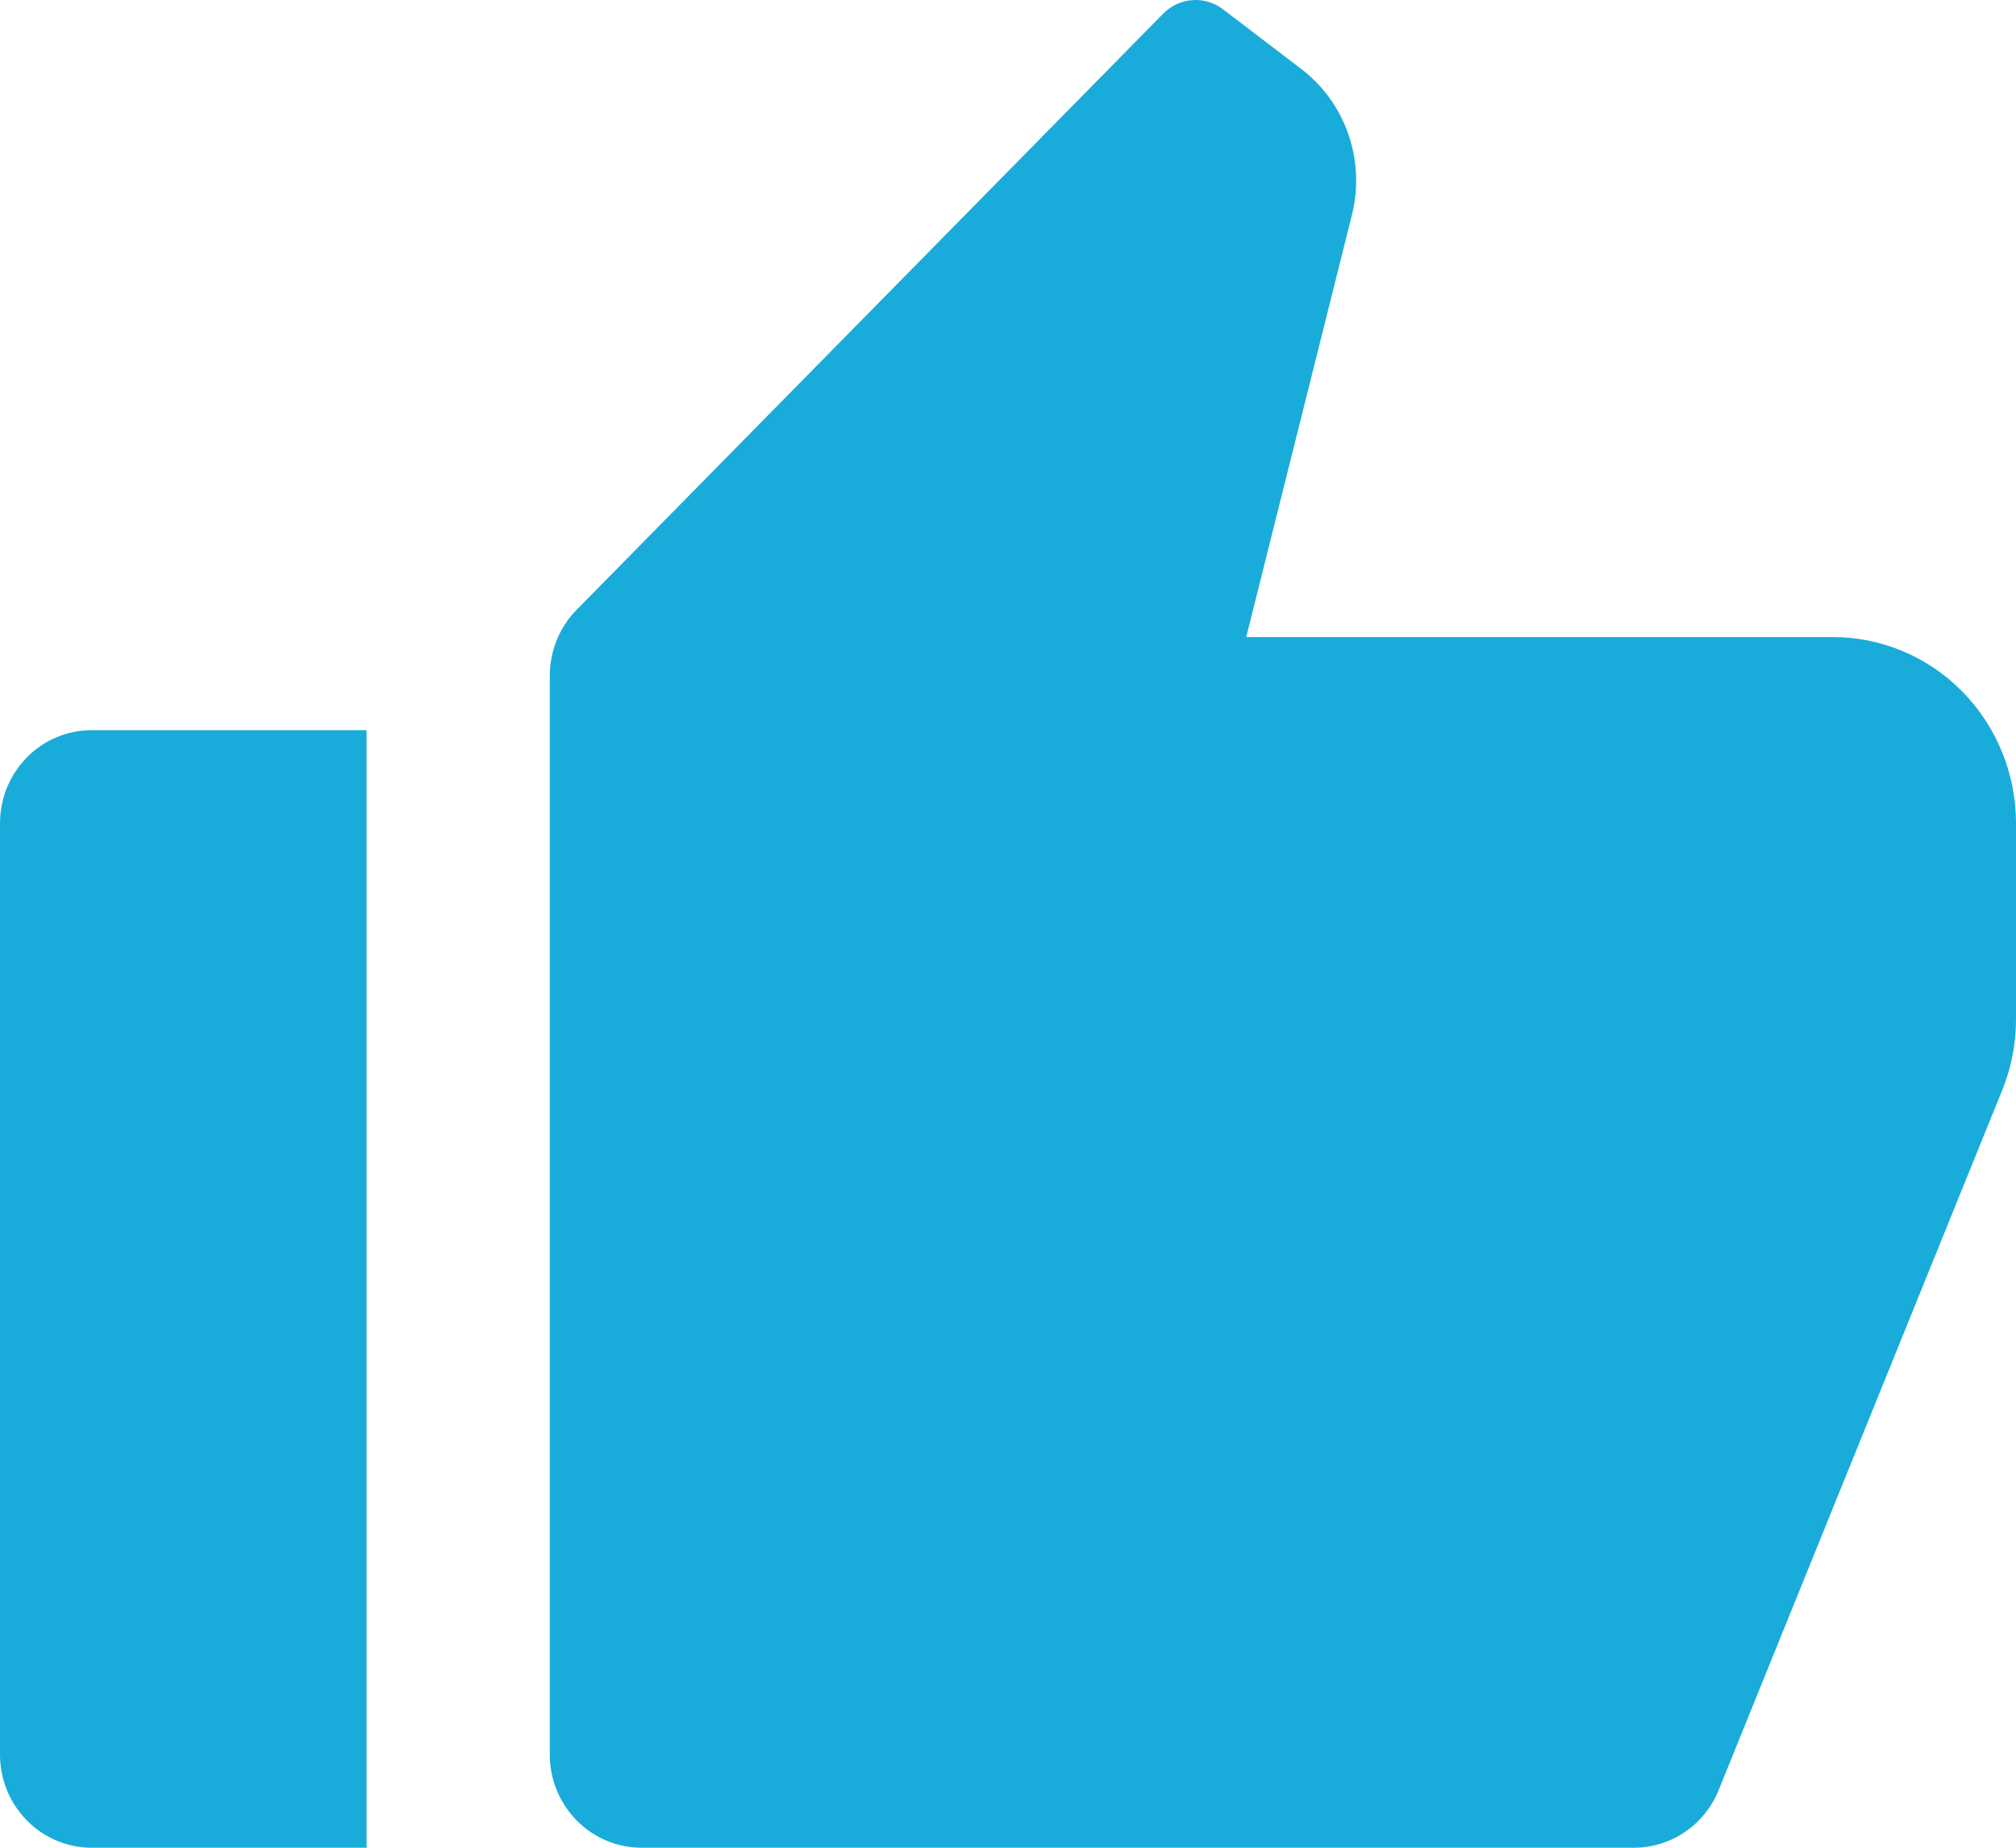 <svg width="24" height="22" viewBox="0 0 24 22" fill="none" xmlns="http://www.w3.org/2000/svg">
<path d="M1.091 8.694H4.364V22H1.091C0.802 22 0.524 21.883 0.32 21.675C0.115 21.467 0 21.185 0 20.891V9.802C0 9.508 0.115 9.226 0.32 9.018C0.524 8.81 0.802 8.694 1.091 8.694ZM6.865 7.26L13.847 0.163C13.94 0.068 14.063 0.011 14.194 0.001C14.325 -0.008 14.455 0.031 14.56 0.111L15.491 0.821C15.749 1.018 15.945 1.288 16.052 1.598C16.159 1.908 16.174 2.243 16.094 2.561L14.836 7.585H21.818C22.397 7.585 22.952 7.818 23.361 8.234C23.77 8.65 24 9.214 24 9.802V12.136C24 12.425 23.945 12.712 23.836 12.98L20.46 21.314C20.378 21.517 20.238 21.691 20.058 21.813C19.878 21.935 19.667 22 19.451 22H7.636C7.347 22 7.07 21.883 6.865 21.675C6.66 21.467 6.545 21.185 6.545 20.891V8.044C6.546 7.75 6.66 7.468 6.865 7.26Z" fill="#19ACDA"/>
</svg>

